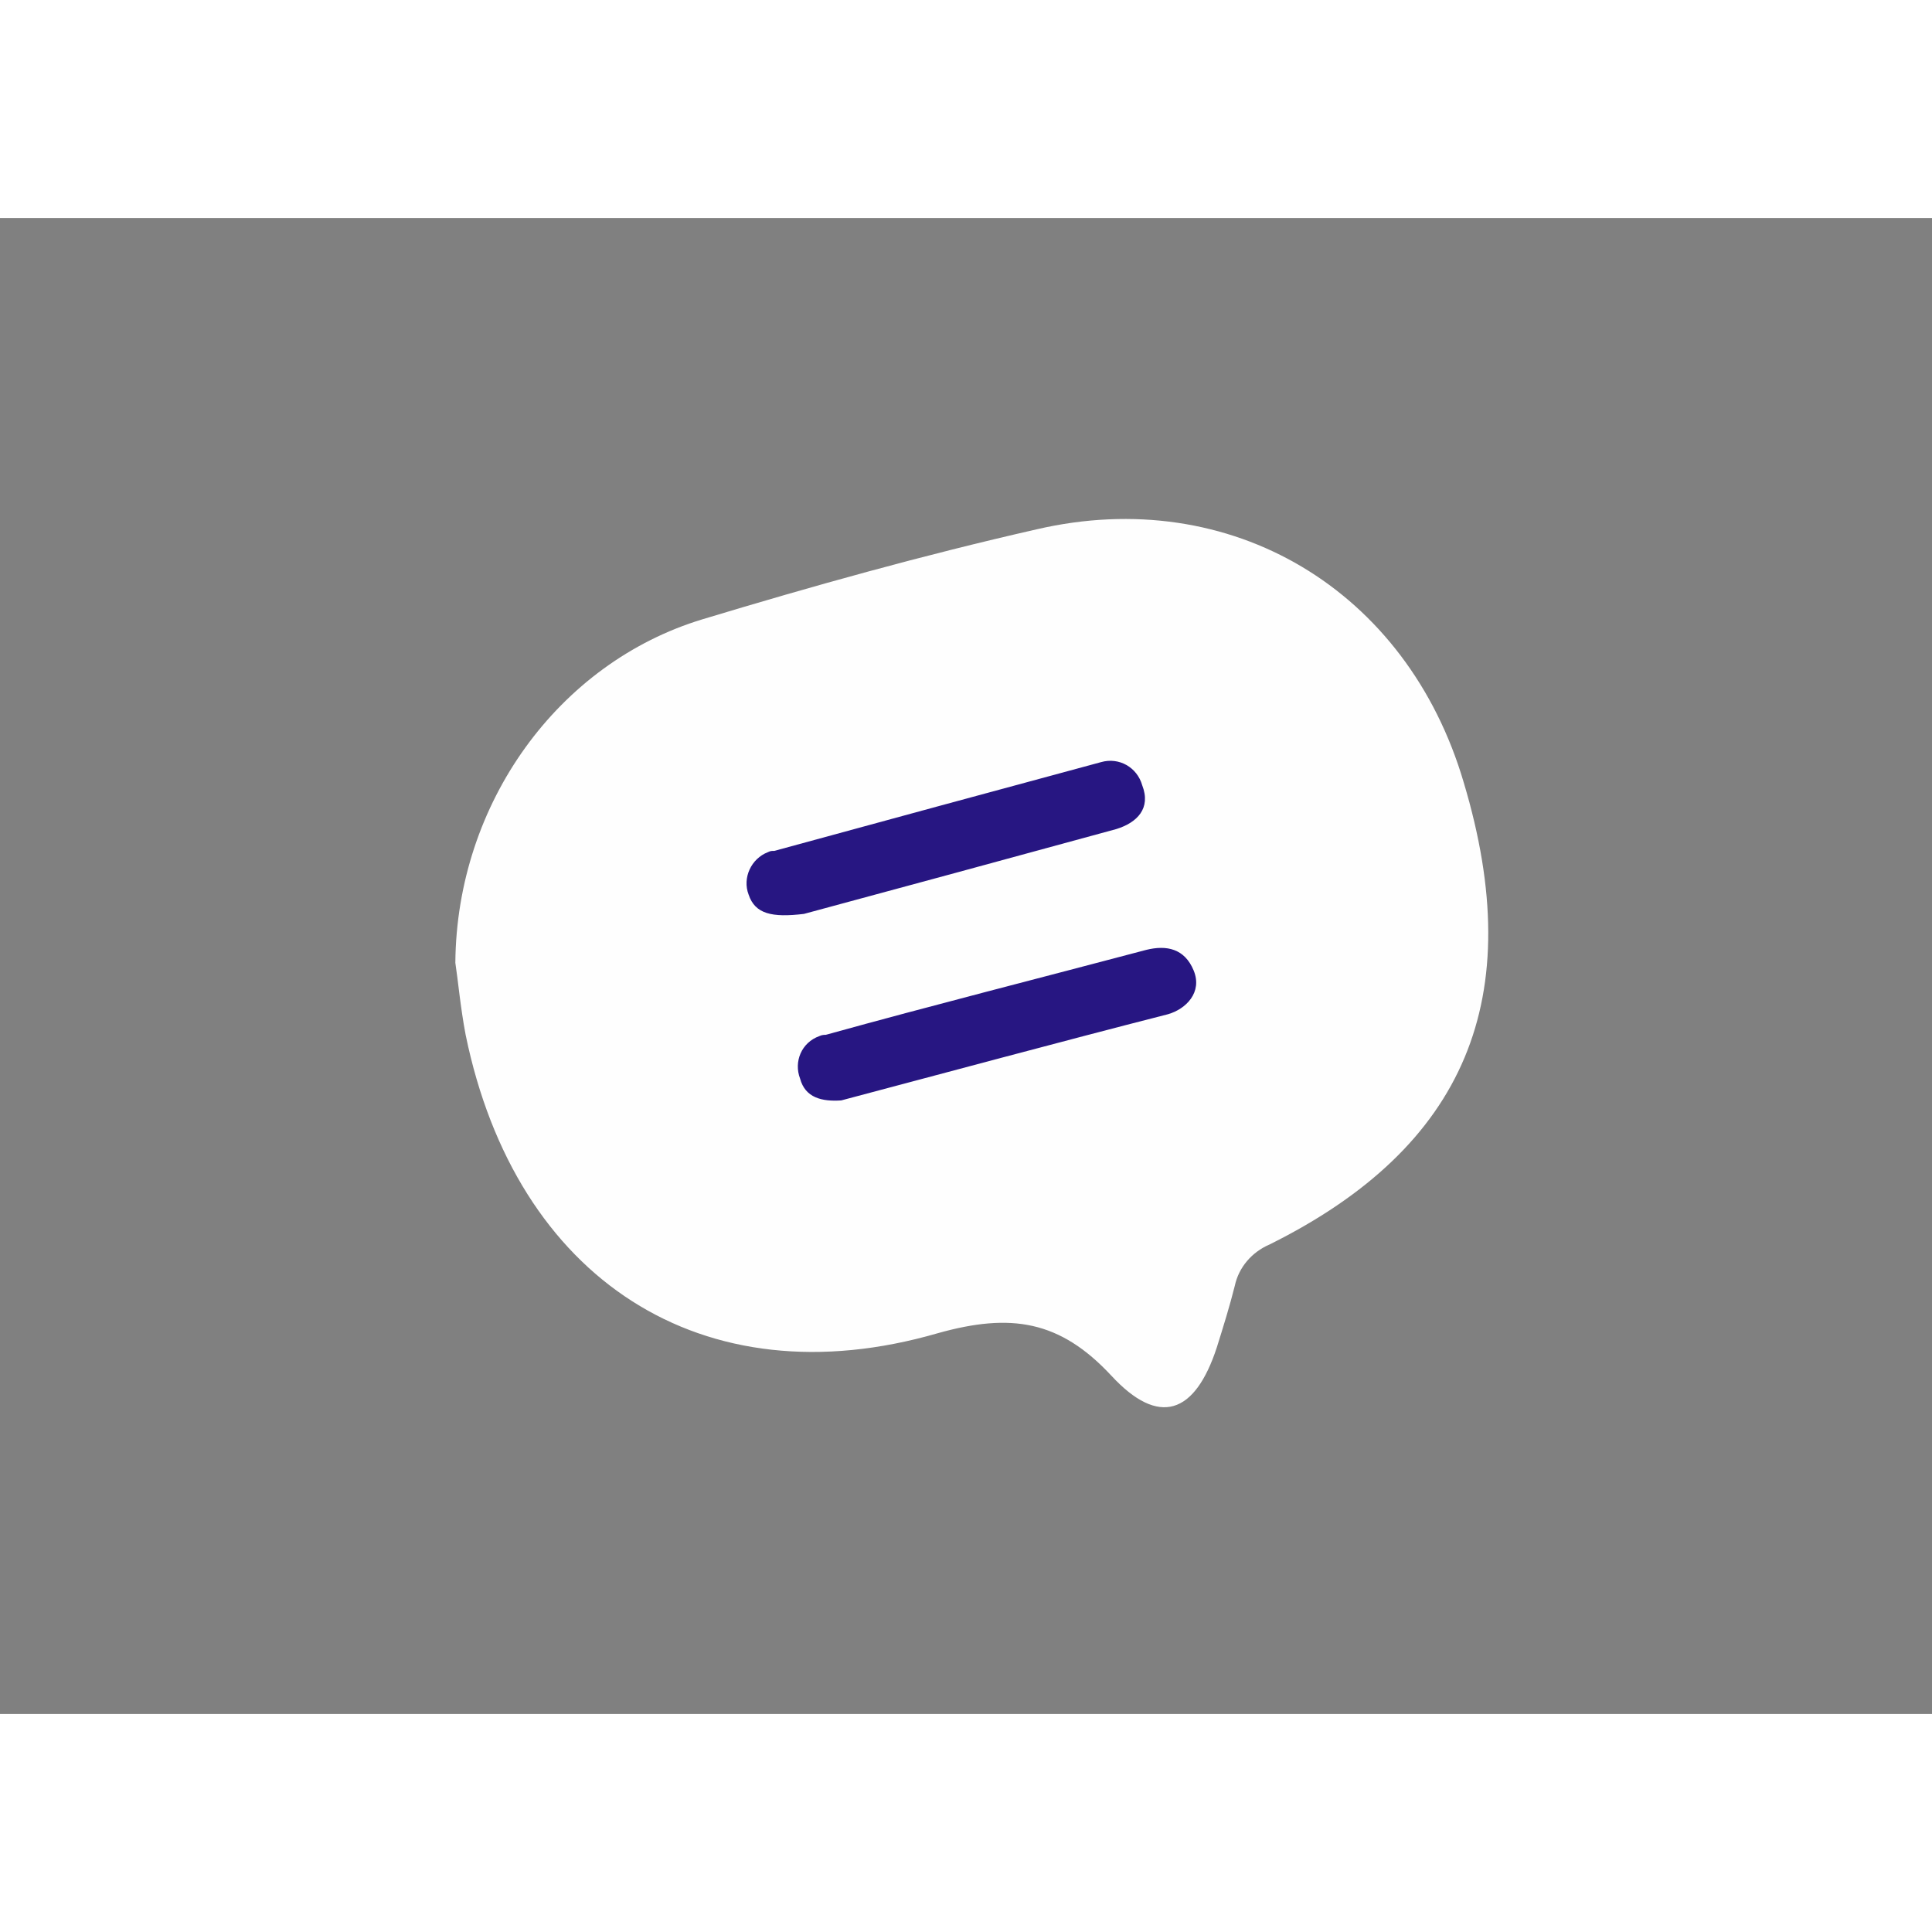 <?xml version="1.0" encoding="utf-8"?>
<!-- Generator: Adobe Illustrator 23.0.1, SVG Export Plug-In . SVG Version: 6.00 Build 0)  -->
<svg version="1.1" id="Layer_1" xmlns="http://www.w3.org/2000/svg" xmlns:xlink="http://www.w3.org/1999/xlink" x="0px" y="0px"
	 viewBox="0 0 150.2 116.3" style="enable-background:new 0 0 150.2 116.3;" xml:space="preserve" width="100px" height="100px">
<rect x="0" y="0" width="150.2" height="116.3" fill="#808080" stroke="none"/>
<style type="text/css">
	.st0{display:none;fill:#241380;}
	.st1{fill:#FEFEFE;}
	.st2{fill:#271682;}
</style>
<path class="st0" d="M1.1,0.1c48.5,0,97,0,145.5-0.1c3,0,3.6,0.6,3.6,3.6c-0.1,37.2-0.1,74.3-0.1,111.5c-1.6,0.9-3.3,0.5-4.9,0.5
	c-46.3,0-92.6,0-139,0c-5.6,0-5.6,0-5.6-5.6c0-35,0-70,0-105C0.6,3.3,0.2,1.6,1.1,0.1z"/>
<path class="st1" d="M35.4,57.9c0.1-12.4,8-23.3,19.2-26.7c8.6-2.6,17.2-5,26-7c15.1-3.5,28.8,4.7,33.2,19.7
	c5,16.7,0.2,28.3-15.1,35.9c-1.4,0.6-2.4,1.8-2.7,3.2c-0.4,1.6-0.9,3.2-1.4,4.8C92.9,93,90.1,94,86.4,90c-4-4.3-7.8-4.9-13.5-3.3
	C54.6,92,40.1,82.5,36.2,63.5C35.8,61.4,35.6,59.2,35.4,57.9z"/>
<path class="st2" d="M62.5,54.1c-2.5,0.3-3.8,0-4.3-1.5c-0.5-1.3,0.2-2.8,1.5-3.3c0.2-0.1,0.3-0.1,0.5-0.1
	c8.4-2.3,16.9-4.6,25.4-6.9c1.4-0.4,2.8,0.4,3.2,1.8c0.7,1.8-0.4,2.9-2,3.4C78.4,49.8,69.9,52.1,62.5,54.1z"/>
<path class="st2" d="M65.4,68.6c-1.5,0.1-2.8-0.2-3.2-1.7c-0.5-1.3,0.1-2.8,1.5-3.3c0.2-0.1,0.4-0.1,0.5-0.1
	c8.3-2.3,16.6-4.4,24.9-6.6c1.6-0.4,3-0.1,3.7,1.6s-0.6,3-2,3.4C82.2,64.1,73.7,66.4,65.4,68.6z"/>
</svg>
